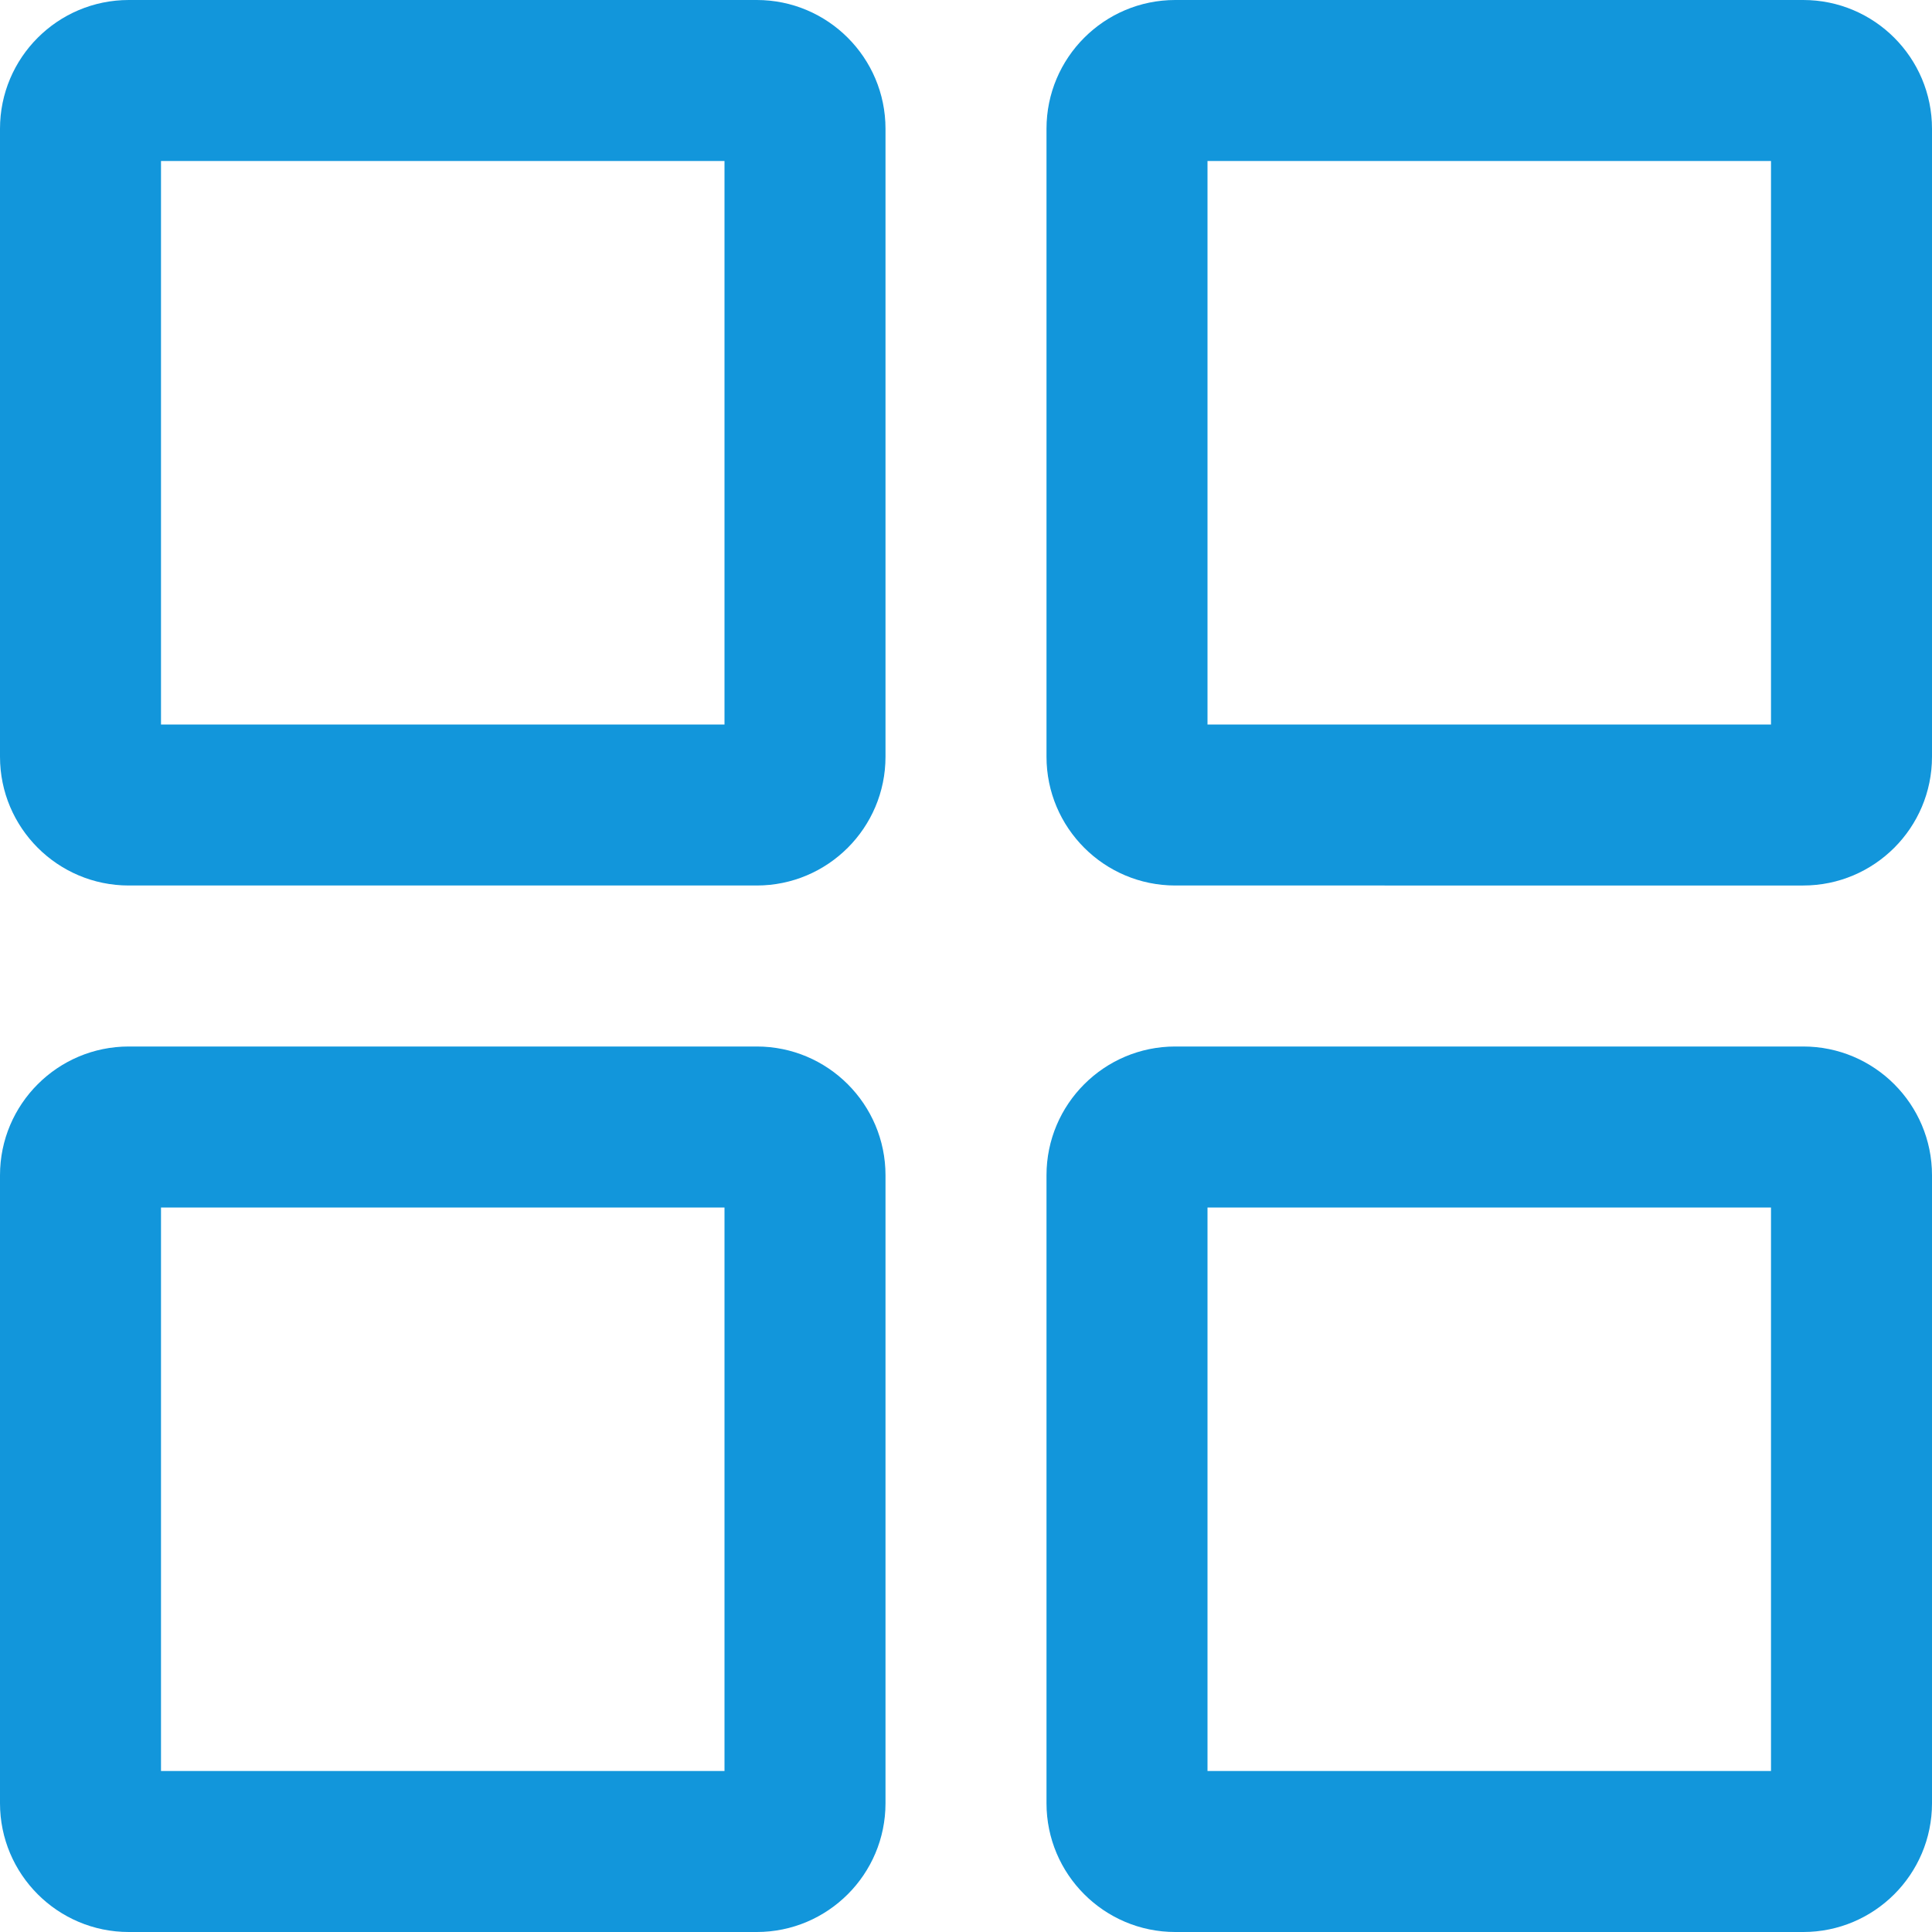 <?xml version="1.0" standalone="no"?><!DOCTYPE svg PUBLIC "-//W3C//DTD SVG 1.1//EN" "http://www.w3.org/Graphics/SVG/1.1/DTD/svg11.dtd"><svg t="1532678144017" class="icon" style="" viewBox="0 0 1024 1024" version="1.1" xmlns="http://www.w3.org/2000/svg" p-id="3567" xmlns:xlink="http://www.w3.org/1999/xlink" width="200" height="200"><defs><style type="text/css"></style></defs><path d="M0 622.908C0 585.225 30.609 554.667 68.241 554.667h332.851C438.775 554.667 469.333 585.276 469.333 622.908v332.851c0 37.683-30.609 68.241-68.241 68.241H68.241C30.558 1024 0 993.391 0 955.759V622.908z m554.667-554.667C554.667 30.558 585.276 0 622.908 0h332.851C993.442 0 1024 30.609 1024 68.241v332.851c0 37.683-30.609 68.241-68.241 68.241H622.908C585.225 469.333 554.667 438.724 554.667 401.092V68.241z m-554.667 0C0 30.558 30.609 0 68.241 0h332.851C438.775 0 469.333 30.609 469.333 68.241v332.851C469.333 438.775 438.724 469.333 401.092 469.333H68.241C30.558 469.333 0 438.724 0 401.092V68.241z m554.667 554.667C554.667 585.225 585.276 554.667 622.908 554.667h332.851c37.683 0 68.241 30.609 68.241 68.241v332.851c0 37.683-30.609 68.241-68.241 68.241H622.908c-37.683 0-68.241-30.609-68.241-68.241V622.908zM85.333 938.667h298.667V640H85.333v298.667z m554.667-554.667h298.667V85.333H640v298.667z m0 554.667h298.667V640H640v298.667zM85.333 384h298.667V85.333H85.333v298.667z" fill="#1296db" p-id="3568"></path></svg>